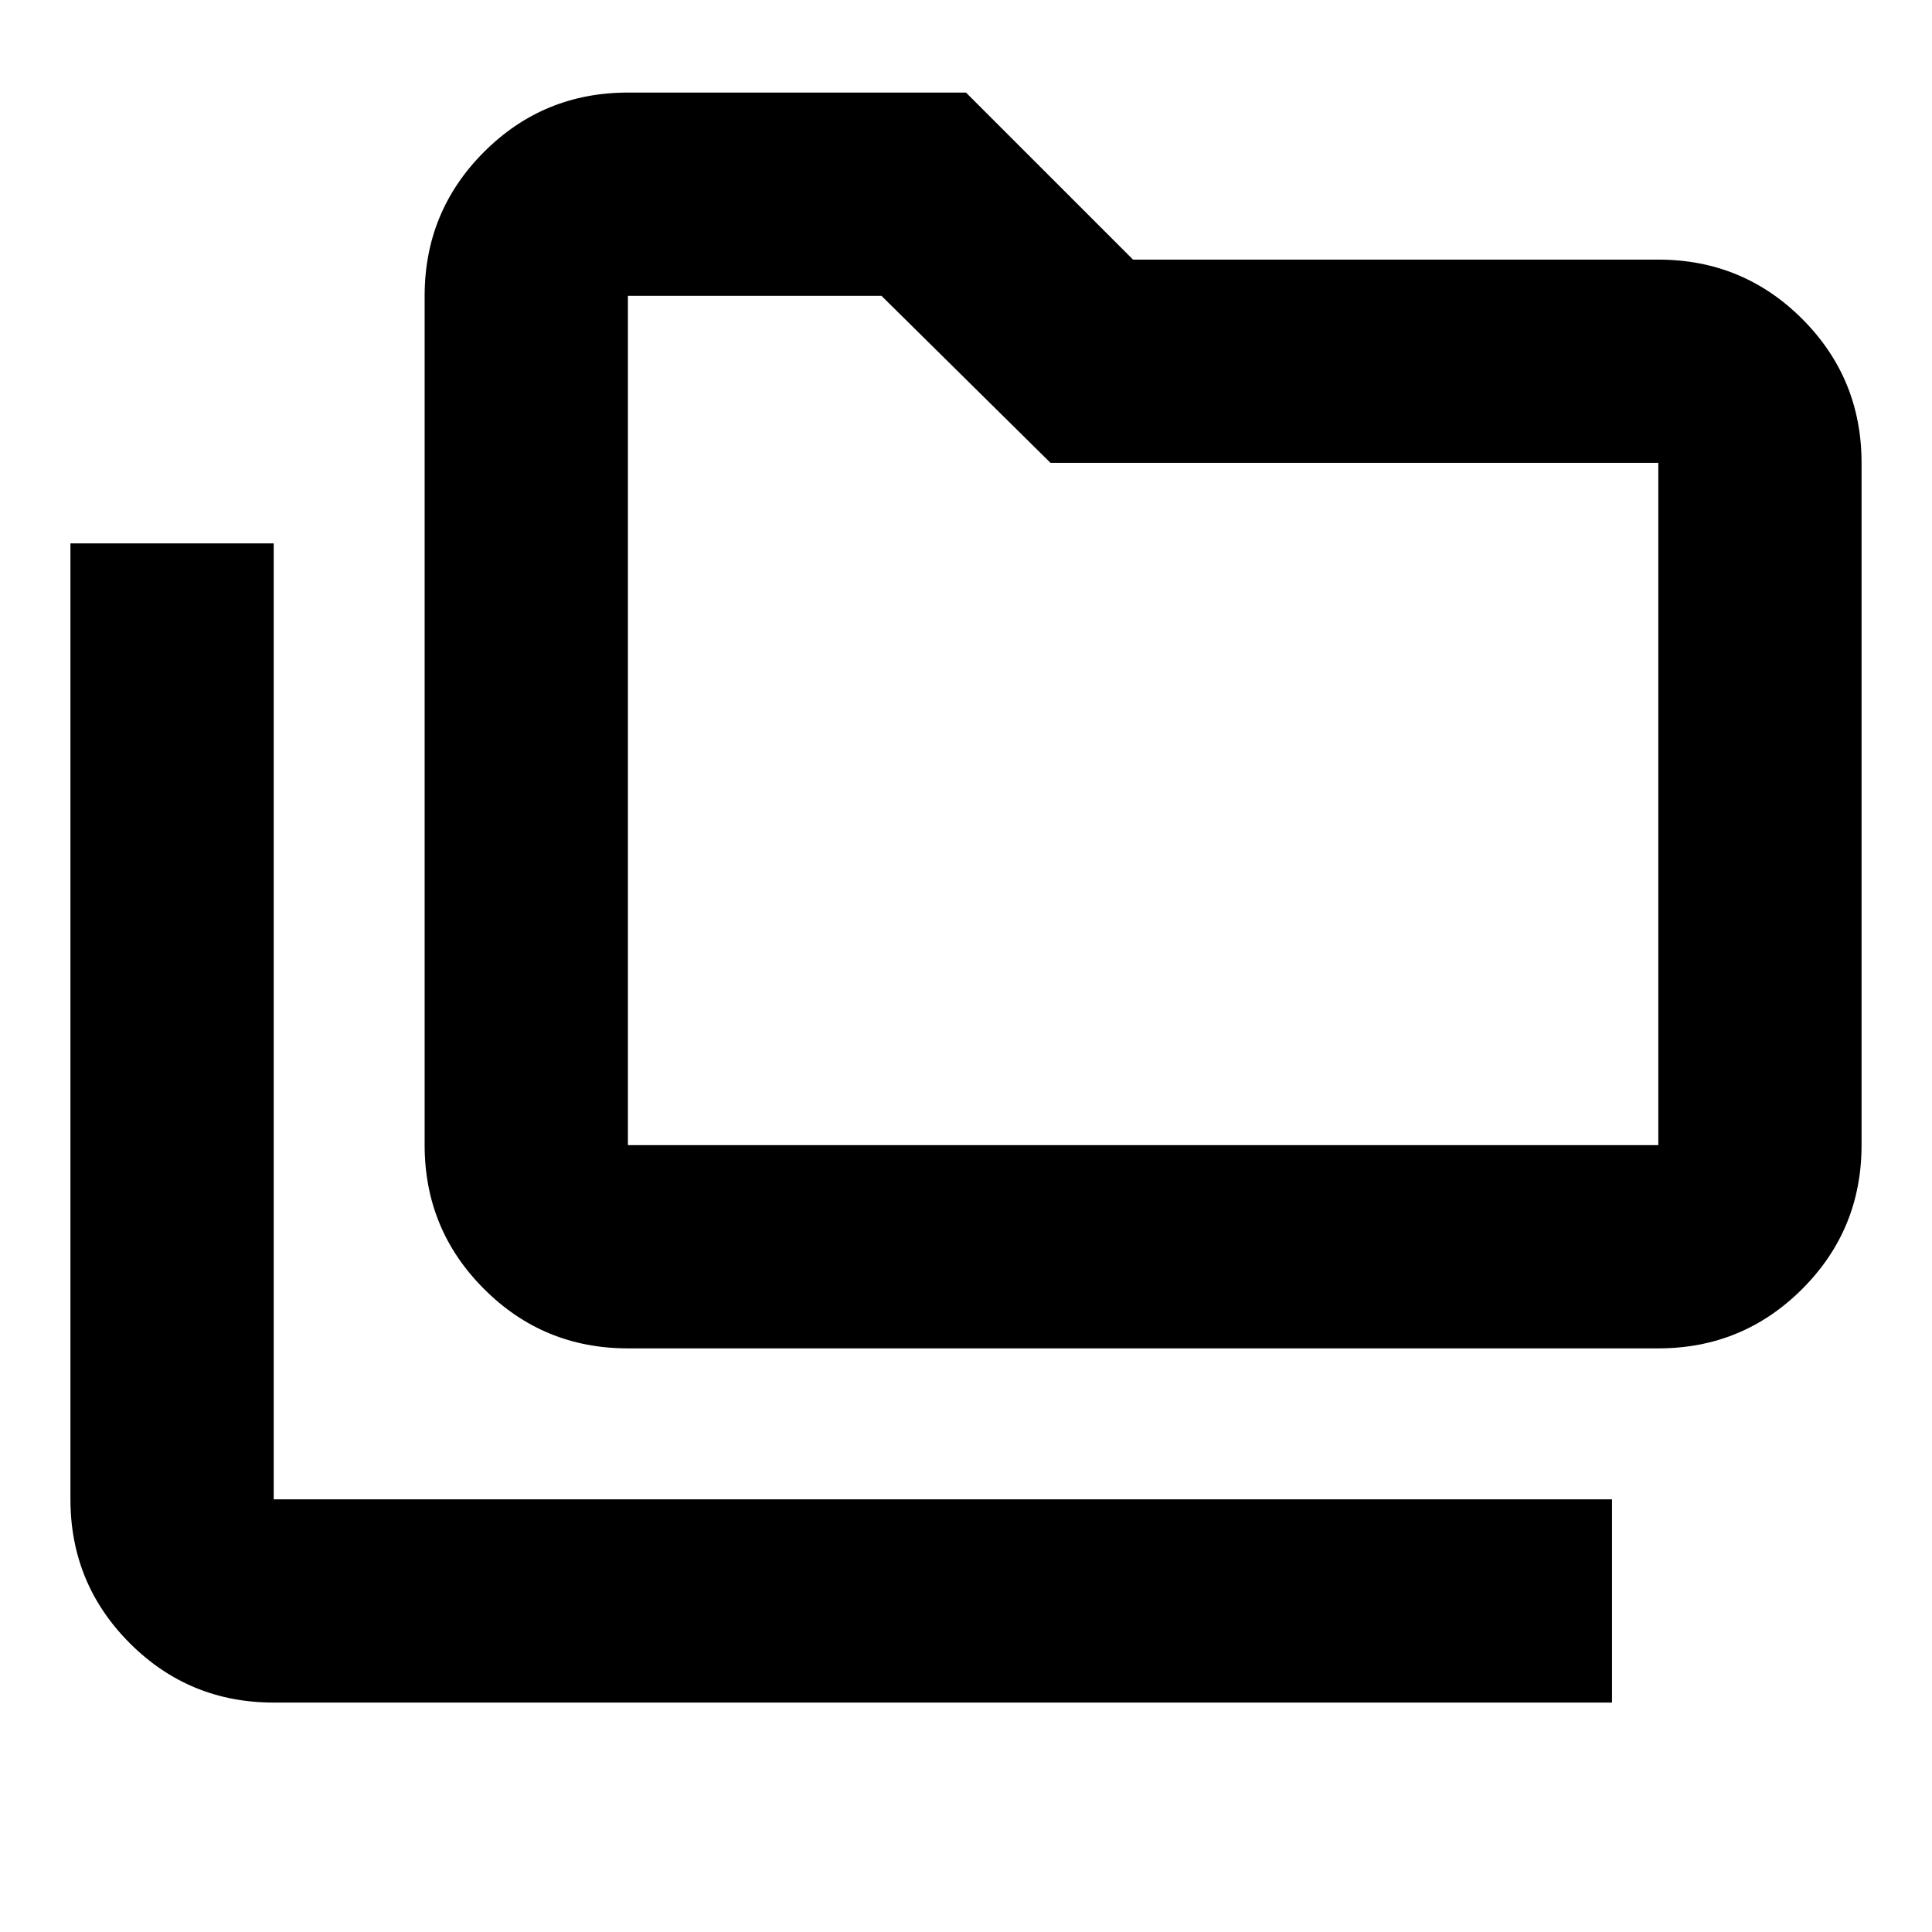 <svg xmlns="http://www.w3.org/2000/svg" height="24" width="24"><path d="M3.4 21.15q-1.05 0-1.787-.737-.738-.738-.738-1.788V6.75H3.4v11.875h16.625v2.525Zm4.4-4.4q-1.05 0-1.787-.738-.738-.737-.738-1.787V3.675q0-1.05.738-1.788Q6.75 1.15 7.8 1.15H12l2.075 2.075H20.6q1.05 0 1.788.737.737.738.737 1.788v8.475q0 1.05-.737 1.787-.738.738-1.788.738Zm0-2.525h12.8V5.75h-7.55l-2.1-2.075H7.8v10.55Zm0 0V3.675v10.55Z"/></svg>